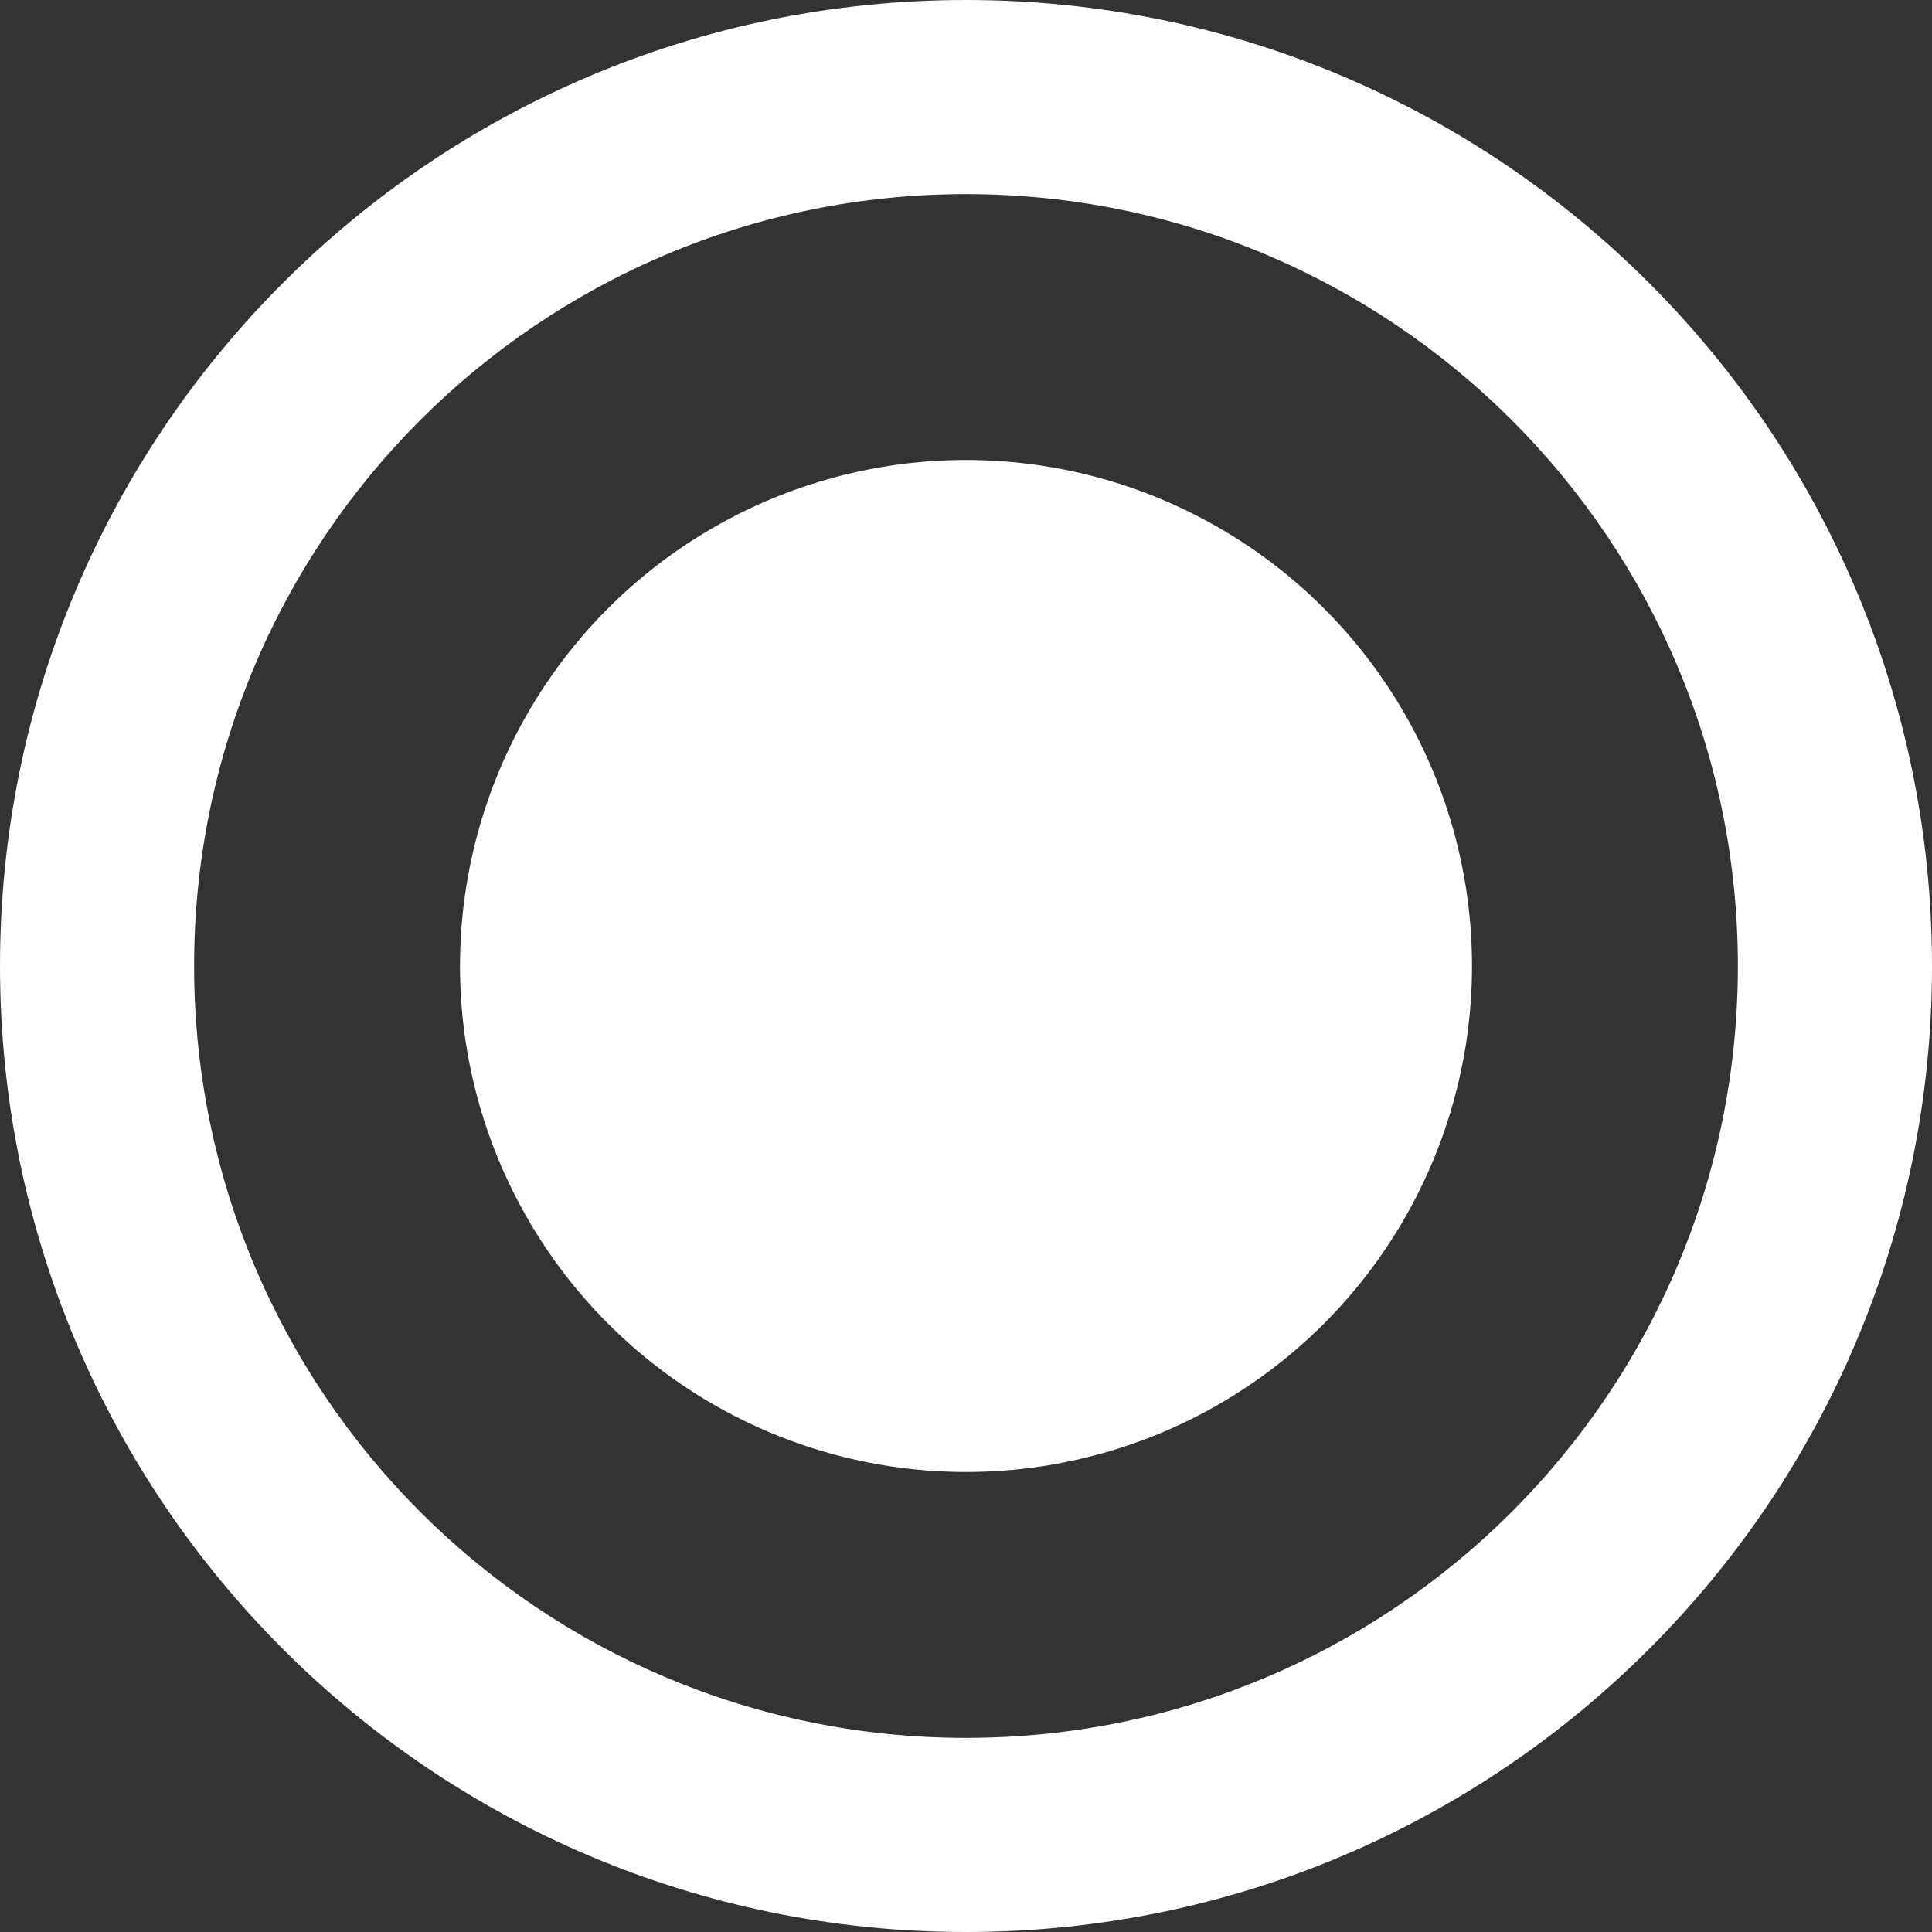<svg width="21" height="21" viewBox="0 0 21 21" fill="none" xmlns="http://www.w3.org/2000/svg">
<rect x="0" y="0" width="21" height="21" fill="#333333" stroke="none"/>
<circle cx="10.5" cy="10.5" r="5.5" fill="white"/>
<path d="M21 10.5C21 16.299 16.299 21 10.5 21C4.701 21 0 16.299 0 10.5C0 4.701 4.701 0 10.5 0C16.299 0 21 4.701 21 10.5ZM2.11 10.5C2.11 15.134 5.866 18.89 10.5 18.89C15.134 18.89 18.89 15.134 18.89 10.5C18.89 5.866 15.134 2.11 10.5 2.11C5.866 2.11 2.11 5.866 2.11 10.5Z" fill="white"/>
</svg>
